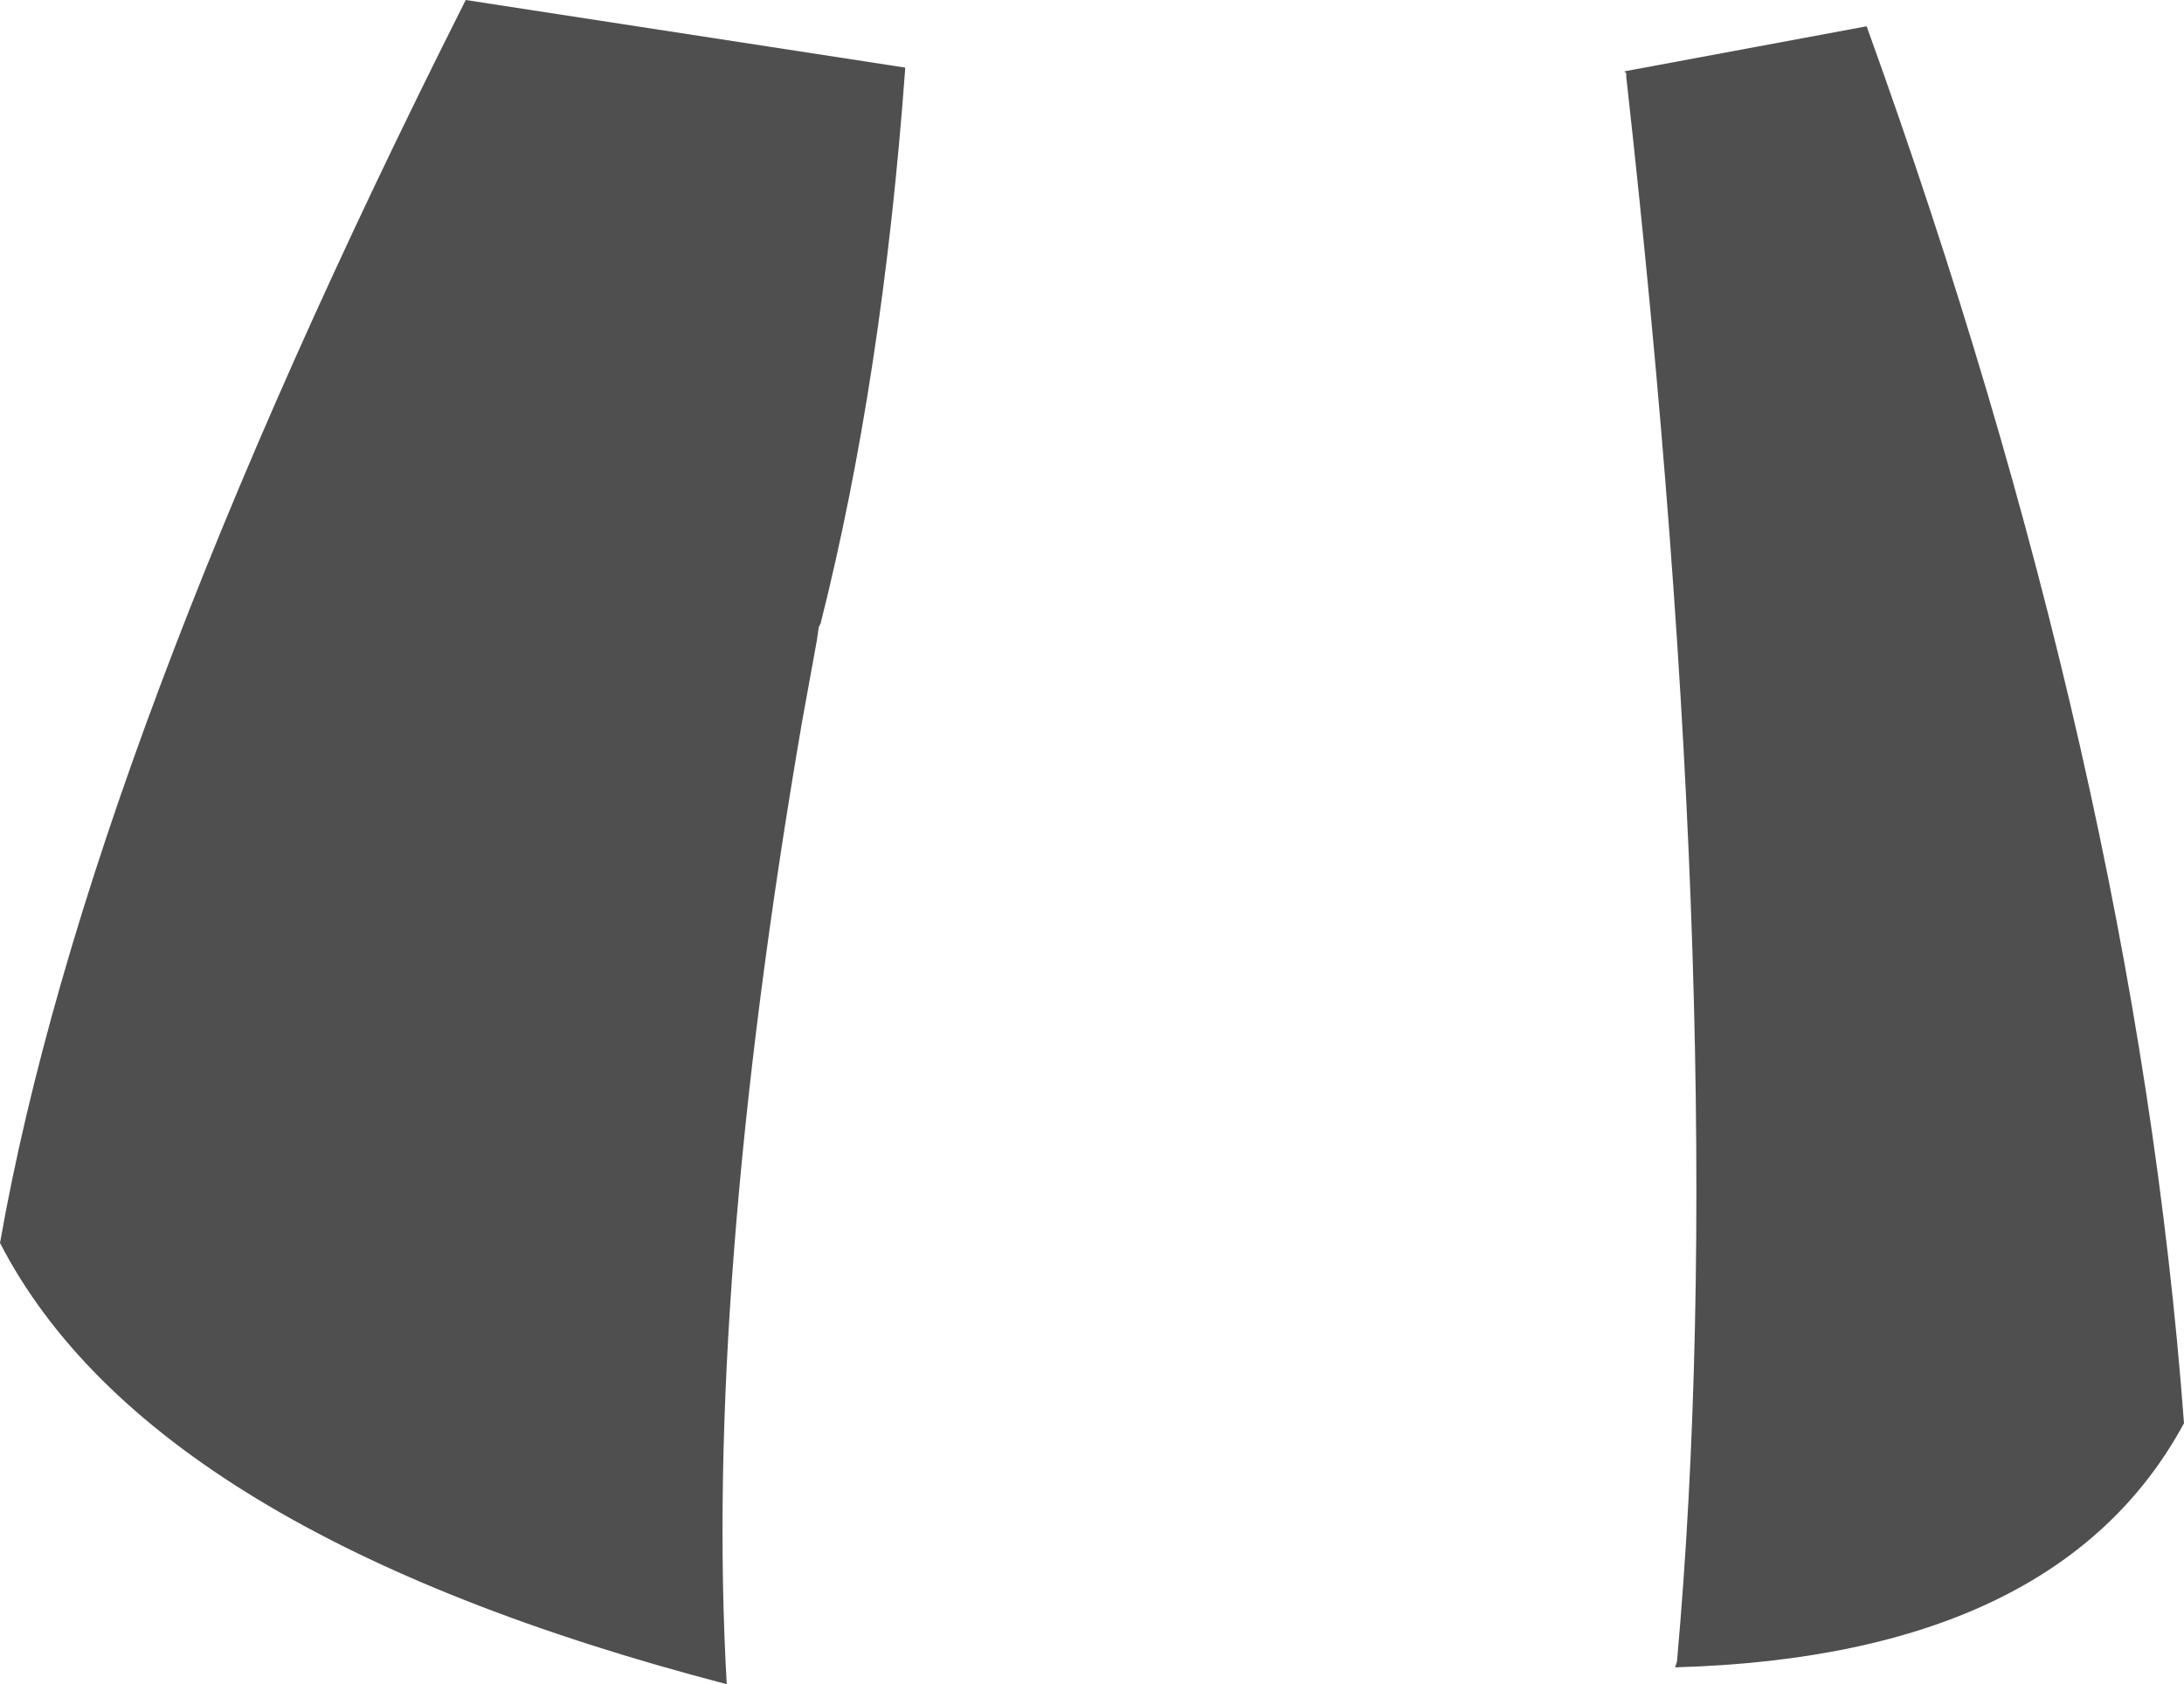 <?xml version="1.0" encoding="UTF-8" standalone="no"?>
<svg xmlns:xlink="http://www.w3.org/1999/xlink" height="44.85px" width="58.15px" xmlns="http://www.w3.org/2000/svg">
  <g transform="matrix(1.0, 0.0, 0.0, 1.0, 29.1, 22.4)">
    <path d="M-5.0 -20.6 L-5.0 -20.55 Q-5.6 -12.35 -7.25 -5.8 L-7.3 -5.7 -7.35 -5.35 -7.75 -3.15 Q-10.35 12.0 -9.75 22.45 -25.1 18.45 -29.1 10.7 -26.8 -2.35 -16.7 -22.4 L-5.0 -20.6 M20.6 -21.7 Q27.75 -1.9 29.05 15.5 25.7 21.7 15.55 22.0 L15.5 22.0 15.55 21.85 Q17.05 5.15 14.2 -20.35 L14.2 -20.45 14.15 -20.5 20.6 -21.7" fill="#4f4f4f" fill-rule="evenodd" stroke="none"/>
  </g>
</svg>
